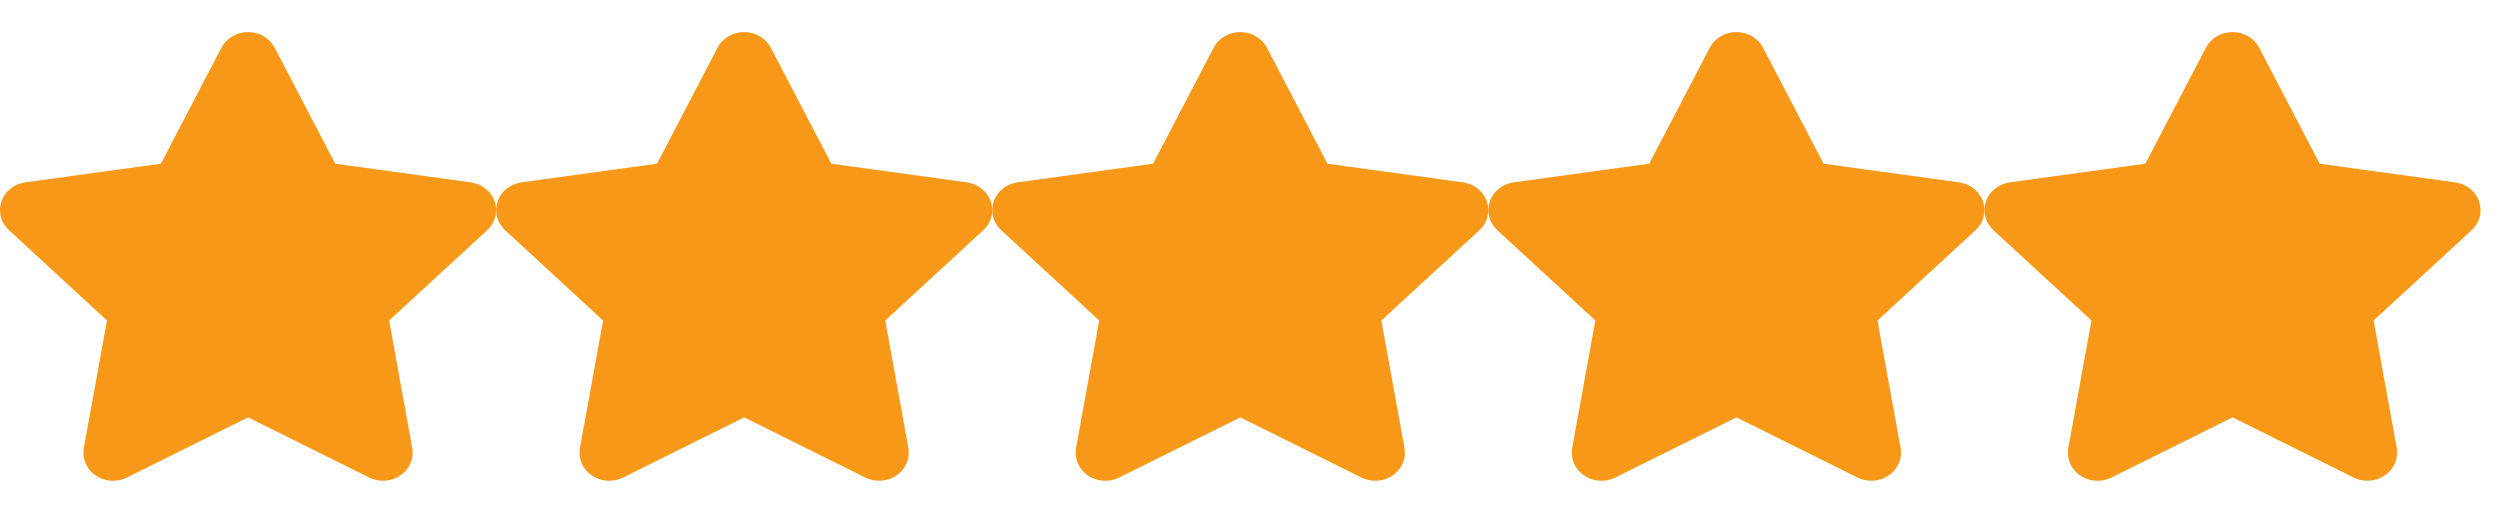 <svg width="78" height="16" viewBox="0 0 78 16" fill="none" xmlns="http://www.w3.org/2000/svg">
<path d="M6.909 1.487L5.021 5.107L0.792 5.689C0.621 5.713 0.46 5.781 0.328 5.887C0.197 5.992 0.098 6.13 0.045 6.286C-0.008 6.441 -0.014 6.607 0.027 6.766C0.069 6.924 0.156 7.068 0.28 7.182L3.338 9.999L2.615 13.978C2.586 14.139 2.605 14.304 2.67 14.455C2.735 14.606 2.844 14.737 2.984 14.833C3.123 14.929 3.289 14.986 3.461 14.998C3.633 15.009 3.805 14.976 3.958 14.9L7.74 13.021L11.52 14.9C11.673 14.975 11.845 15.009 12.017 14.997C12.189 14.985 12.354 14.928 12.493 14.832C12.633 14.736 12.741 14.606 12.807 14.455C12.872 14.304 12.891 14.139 12.862 13.978L12.141 9.999L15.199 7.183C15.323 7.069 15.41 6.924 15.452 6.766C15.493 6.608 15.487 6.441 15.434 6.286C15.38 6.131 15.282 5.992 15.15 5.887C15.018 5.782 14.858 5.713 14.687 5.69L10.458 5.108L8.569 1.487C8.493 1.341 8.374 1.218 8.228 1.132C8.081 1.046 7.912 1 7.739 1C7.566 1 7.397 1.046 7.25 1.132C7.104 1.218 6.985 1.341 6.909 1.487L6.909 1.487Z" fill="#F89818"/>
<path d="M22.388 1.487L20.5 5.107L16.271 5.689C16.1 5.713 15.939 5.781 15.807 5.887C15.675 5.992 15.577 6.13 15.524 6.286C15.471 6.441 15.464 6.607 15.506 6.766C15.547 6.924 15.635 7.068 15.759 7.182L18.817 9.999L18.094 13.978C18.065 14.139 18.084 14.304 18.149 14.455C18.214 14.606 18.323 14.737 18.462 14.833C18.602 14.929 18.767 14.986 18.939 14.998C19.112 15.009 19.284 14.976 19.437 14.9L23.218 13.021L26.999 14.9C27.151 14.975 27.324 15.009 27.496 14.997C27.668 14.985 27.833 14.928 27.972 14.832C28.112 14.736 28.22 14.606 28.285 14.455C28.351 14.304 28.37 14.139 28.341 13.978L27.619 9.999L30.678 7.183C30.802 7.069 30.889 6.924 30.931 6.766C30.972 6.608 30.966 6.441 30.913 6.286C30.859 6.131 30.761 5.992 30.629 5.887C30.497 5.782 30.337 5.713 30.166 5.69L25.937 5.108L24.048 1.487C23.972 1.341 23.853 1.218 23.706 1.132C23.56 1.046 23.39 1 23.218 1C23.045 1 22.876 1.046 22.729 1.132C22.582 1.218 22.464 1.341 22.387 1.487L22.388 1.487Z" fill="#F89818"/>
<path d="M37.867 1.487L35.978 5.107L31.75 5.689C31.579 5.713 31.418 5.781 31.286 5.887C31.154 5.992 31.056 6.13 31.003 6.286C30.95 6.441 30.943 6.607 30.985 6.766C31.026 6.924 31.114 7.068 31.238 7.182L34.296 9.999L33.573 13.978C33.544 14.139 33.563 14.304 33.628 14.455C33.693 14.606 33.802 14.737 33.941 14.833C34.081 14.929 34.246 14.986 34.418 14.998C34.59 15.009 34.763 14.976 34.916 14.9L38.697 13.021L42.477 14.9C42.63 14.975 42.802 15.009 42.974 14.997C43.146 14.985 43.312 14.928 43.451 14.832C43.591 14.736 43.699 14.606 43.764 14.455C43.83 14.304 43.849 14.139 43.82 13.978L43.098 9.999L46.157 7.183C46.28 7.069 46.368 6.924 46.409 6.766C46.451 6.608 46.445 6.441 46.391 6.286C46.338 6.131 46.24 5.992 46.108 5.887C45.976 5.782 45.816 5.713 45.645 5.69L41.416 5.108L39.527 1.487C39.45 1.341 39.332 1.218 39.185 1.132C39.039 1.046 38.869 1 38.697 1C38.524 1 38.355 1.046 38.208 1.132C38.061 1.218 37.943 1.341 37.866 1.487L37.867 1.487Z" fill="#F89818"/>
<path d="M53.346 1.487L51.457 5.107L47.228 5.689C47.057 5.713 46.897 5.781 46.765 5.887C46.633 5.992 46.535 6.13 46.482 6.286C46.428 6.441 46.422 6.607 46.464 6.766C46.505 6.924 46.593 7.068 46.716 7.182L49.775 9.999L49.052 13.978C49.023 14.139 49.042 14.304 49.107 14.455C49.172 14.606 49.281 14.737 49.42 14.833C49.56 14.929 49.725 14.986 49.897 14.998C50.069 15.009 50.242 14.976 50.394 14.9L54.176 13.021L57.956 14.9C58.109 14.975 58.281 15.009 58.453 14.997C58.625 14.985 58.79 14.928 58.93 14.832C59.069 14.736 59.178 14.606 59.243 14.455C59.308 14.304 59.328 14.139 59.299 13.978L58.577 9.999L61.636 7.183C61.759 7.069 61.847 6.924 61.888 6.766C61.93 6.608 61.923 6.441 61.87 6.286C61.817 6.131 61.719 5.992 61.587 5.887C61.455 5.782 61.294 5.713 61.123 5.69L56.895 5.108L55.006 1.487C54.929 1.341 54.811 1.218 54.664 1.132C54.517 1.046 54.348 1 54.175 1C54.003 1 53.834 1.046 53.687 1.132C53.54 1.218 53.422 1.341 53.345 1.487L53.346 1.487Z" fill="#F89818"/>
<path d="M68.825 1.487L66.936 5.107L62.707 5.689C62.536 5.713 62.376 5.781 62.244 5.887C62.112 5.992 62.014 6.13 61.961 6.286C61.907 6.441 61.901 6.607 61.943 6.766C61.984 6.924 62.072 7.068 62.195 7.182L65.254 9.999L64.531 13.978C64.501 14.139 64.521 14.304 64.586 14.455C64.651 14.606 64.759 14.737 64.899 14.833C65.039 14.929 65.204 14.986 65.376 14.998C65.548 15.009 65.72 14.976 65.873 14.9L69.655 13.021L73.435 14.9C73.588 14.975 73.76 15.009 73.932 14.997C74.104 14.985 74.269 14.928 74.409 14.832C74.548 14.736 74.657 14.606 74.722 14.455C74.787 14.304 74.806 14.139 74.778 13.978L74.056 9.999L77.114 7.183C77.238 7.069 77.326 6.924 77.367 6.766C77.409 6.608 77.402 6.441 77.349 6.286C77.296 6.131 77.198 5.992 77.066 5.887C76.934 5.782 76.773 5.713 76.602 5.69L72.373 5.108L70.485 1.487C70.408 1.341 70.29 1.218 70.143 1.132C69.996 1.046 69.827 1 69.654 1C69.482 1 69.312 1.046 69.166 1.132C69.019 1.218 68.901 1.341 68.824 1.487L68.825 1.487Z" fill="#F89818"/>
</svg>
